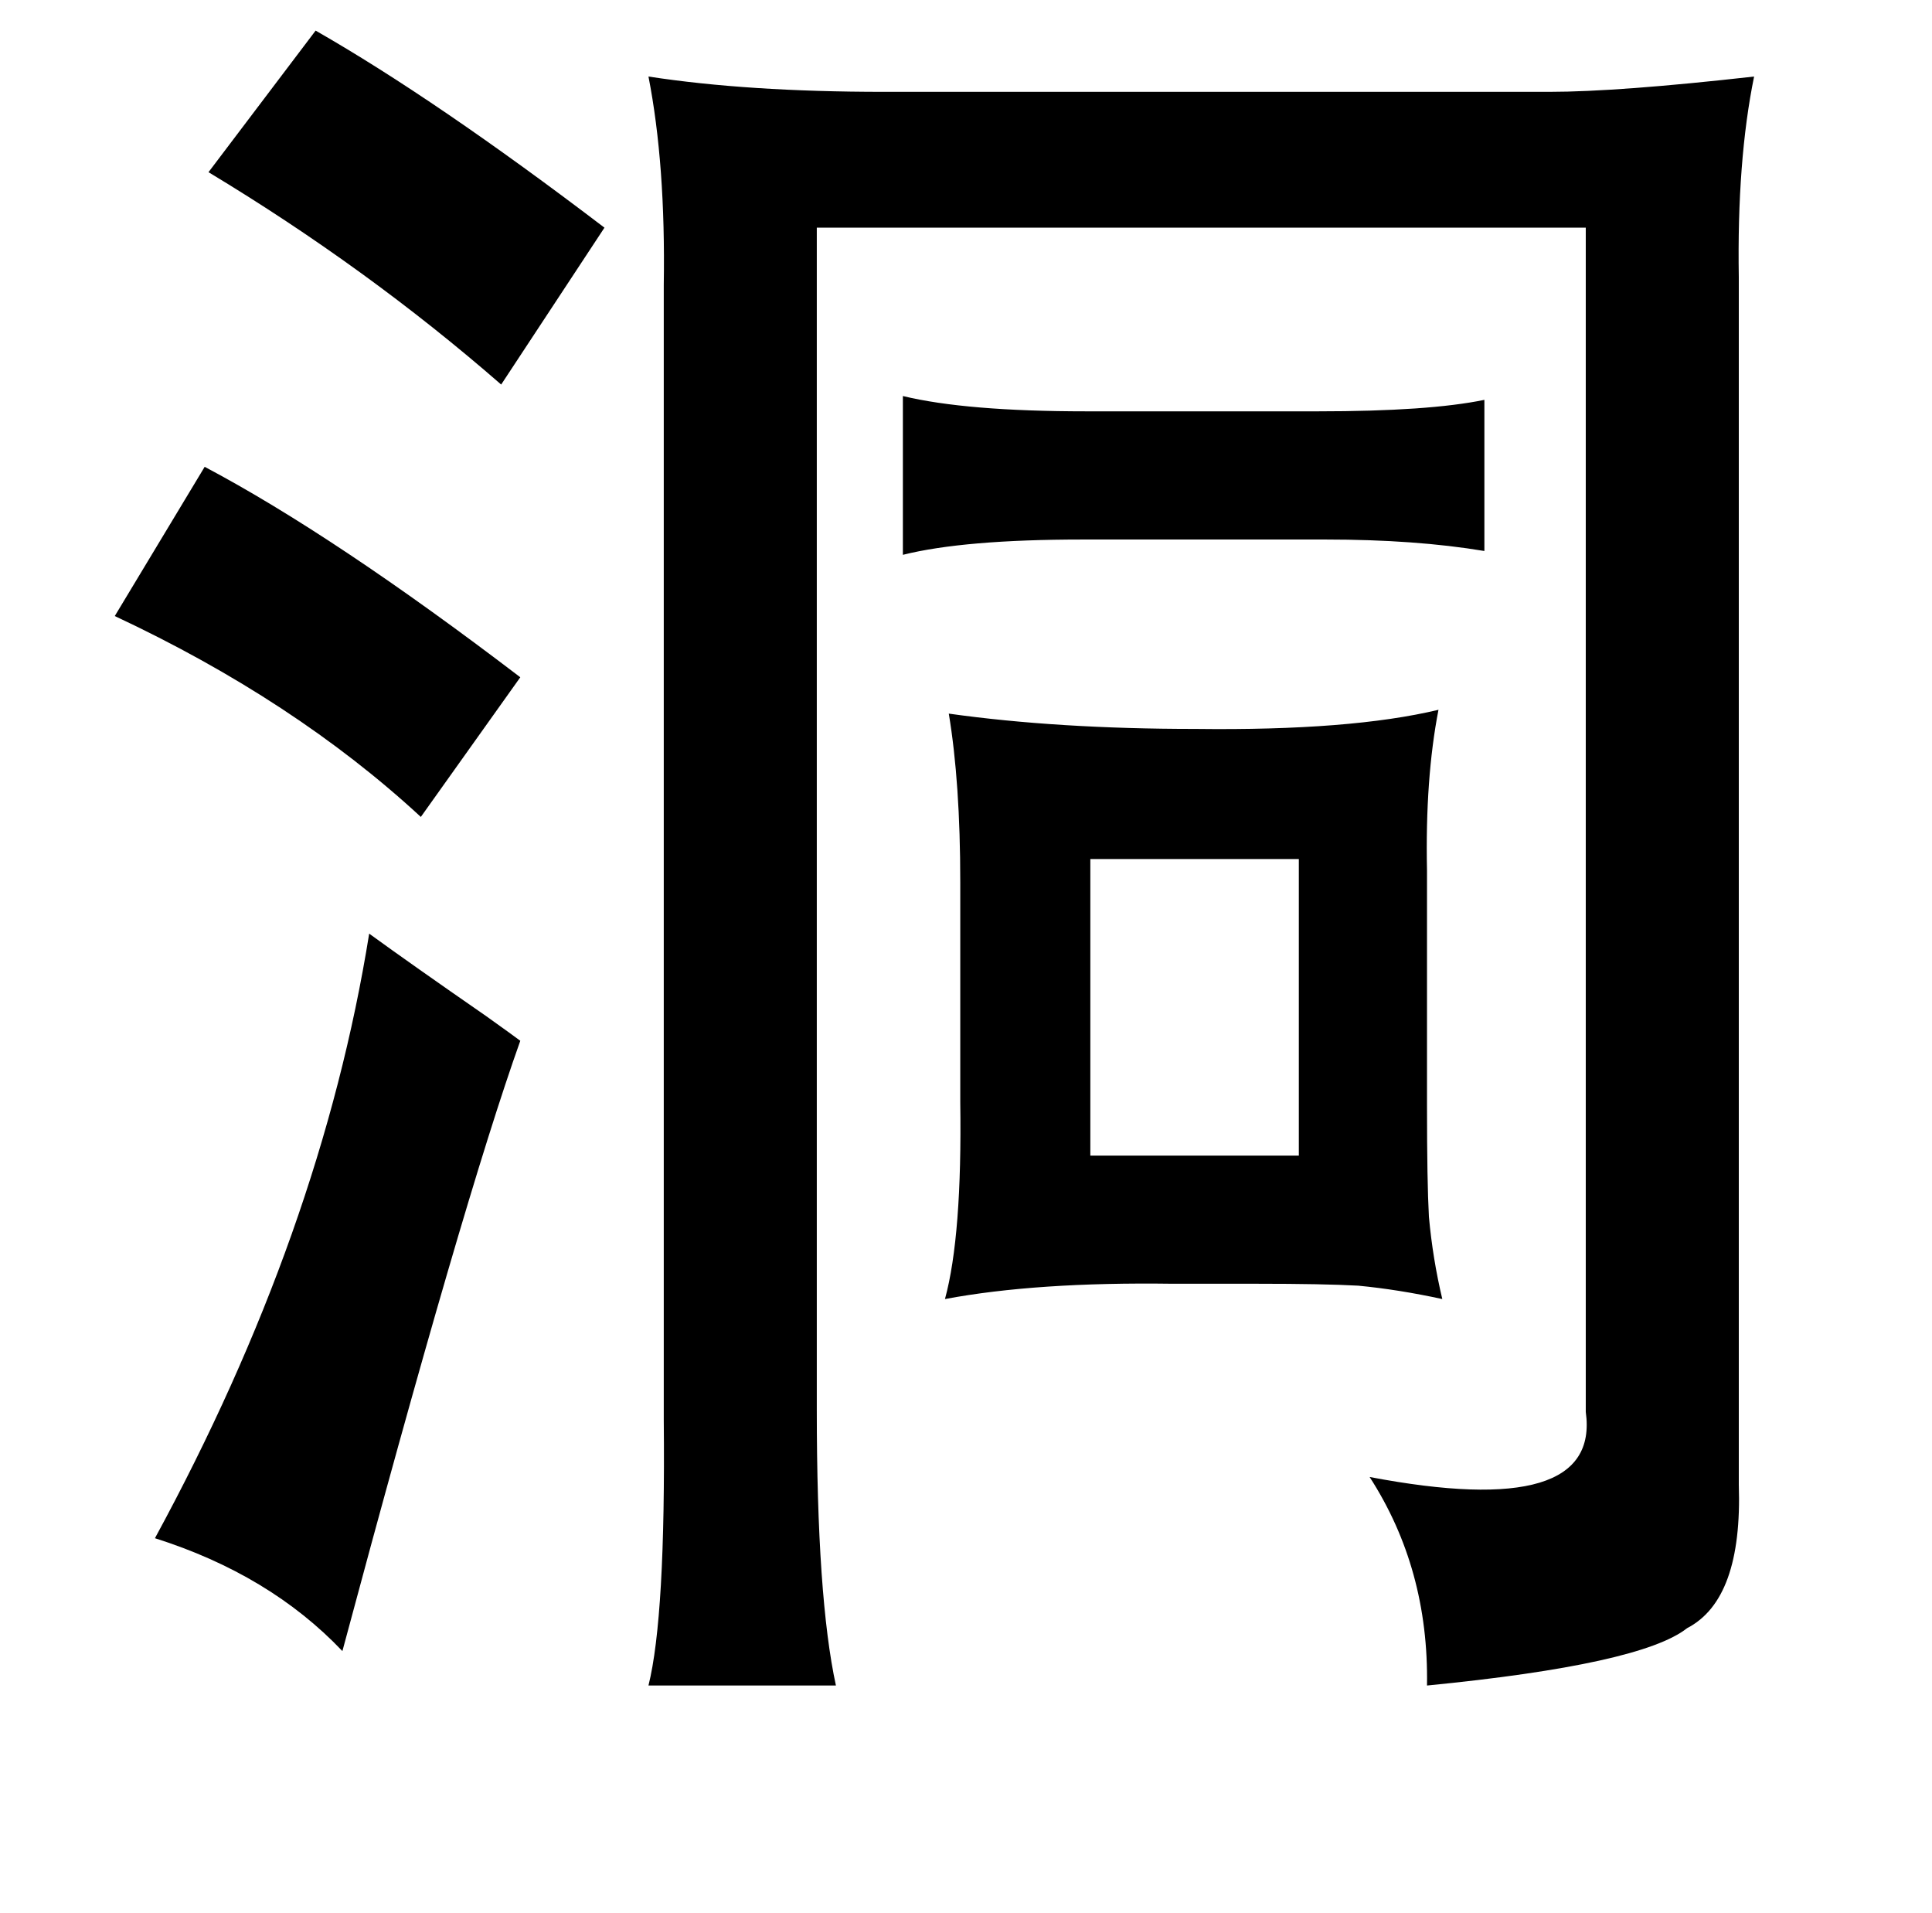 <?xml version="1.0" standalone="no"?>
<!DOCTYPE svg PUBLIC "-//W3C//DTD SVG 1.1//EN" "http://www.w3.org/Graphics/SVG/1.1/DTD/svg11.dtd" >
<svg xmlns="http://www.w3.org/2000/svg" xmlns:xlink="http://www.w3.org/1999/xlink" version="1.1" viewBox="-10 0 1010 1000">
   <path fill="currentColor"
d="M155 16q63 36 151 103l-54 82q-70 -61 -153 -111zM907 40q-9 44 -8 105v631q2 60 -27 75q-24 19 -136 30q1 -61 -30 -109q121 23 113 -34v-619h-402v618q0 98 10 144h-98q9 -36 8 -139v-593q1 -63 -8 -109q52 8 123 8h348q36 0 107 -8zM766 209v79q-36 -6 -83 -6h-127
q-62 0 -94 8v-83q33 8 96 8h121q58 0 87 -6zM97 244q68 36 165 110l-52 73q-66 -61 -160 -105zM742 371q-7 36 -6 84v123q0 40 1 58q2 22 7 43q-23 -5 -44 -7q-18 -1 -53 -1h-44q-71 -1 -119 8q9 -33 8 -103v-115q0 -52 -6 -88q57 8 129 8q81 1 127 -10zM560 449v155h109
v-155h-109zM183 488q22 16 61 43q14 10 18 13q-30 84 -93 319q-38 -40 -98 -59q87 -160 112 -316z" />
</svg>
